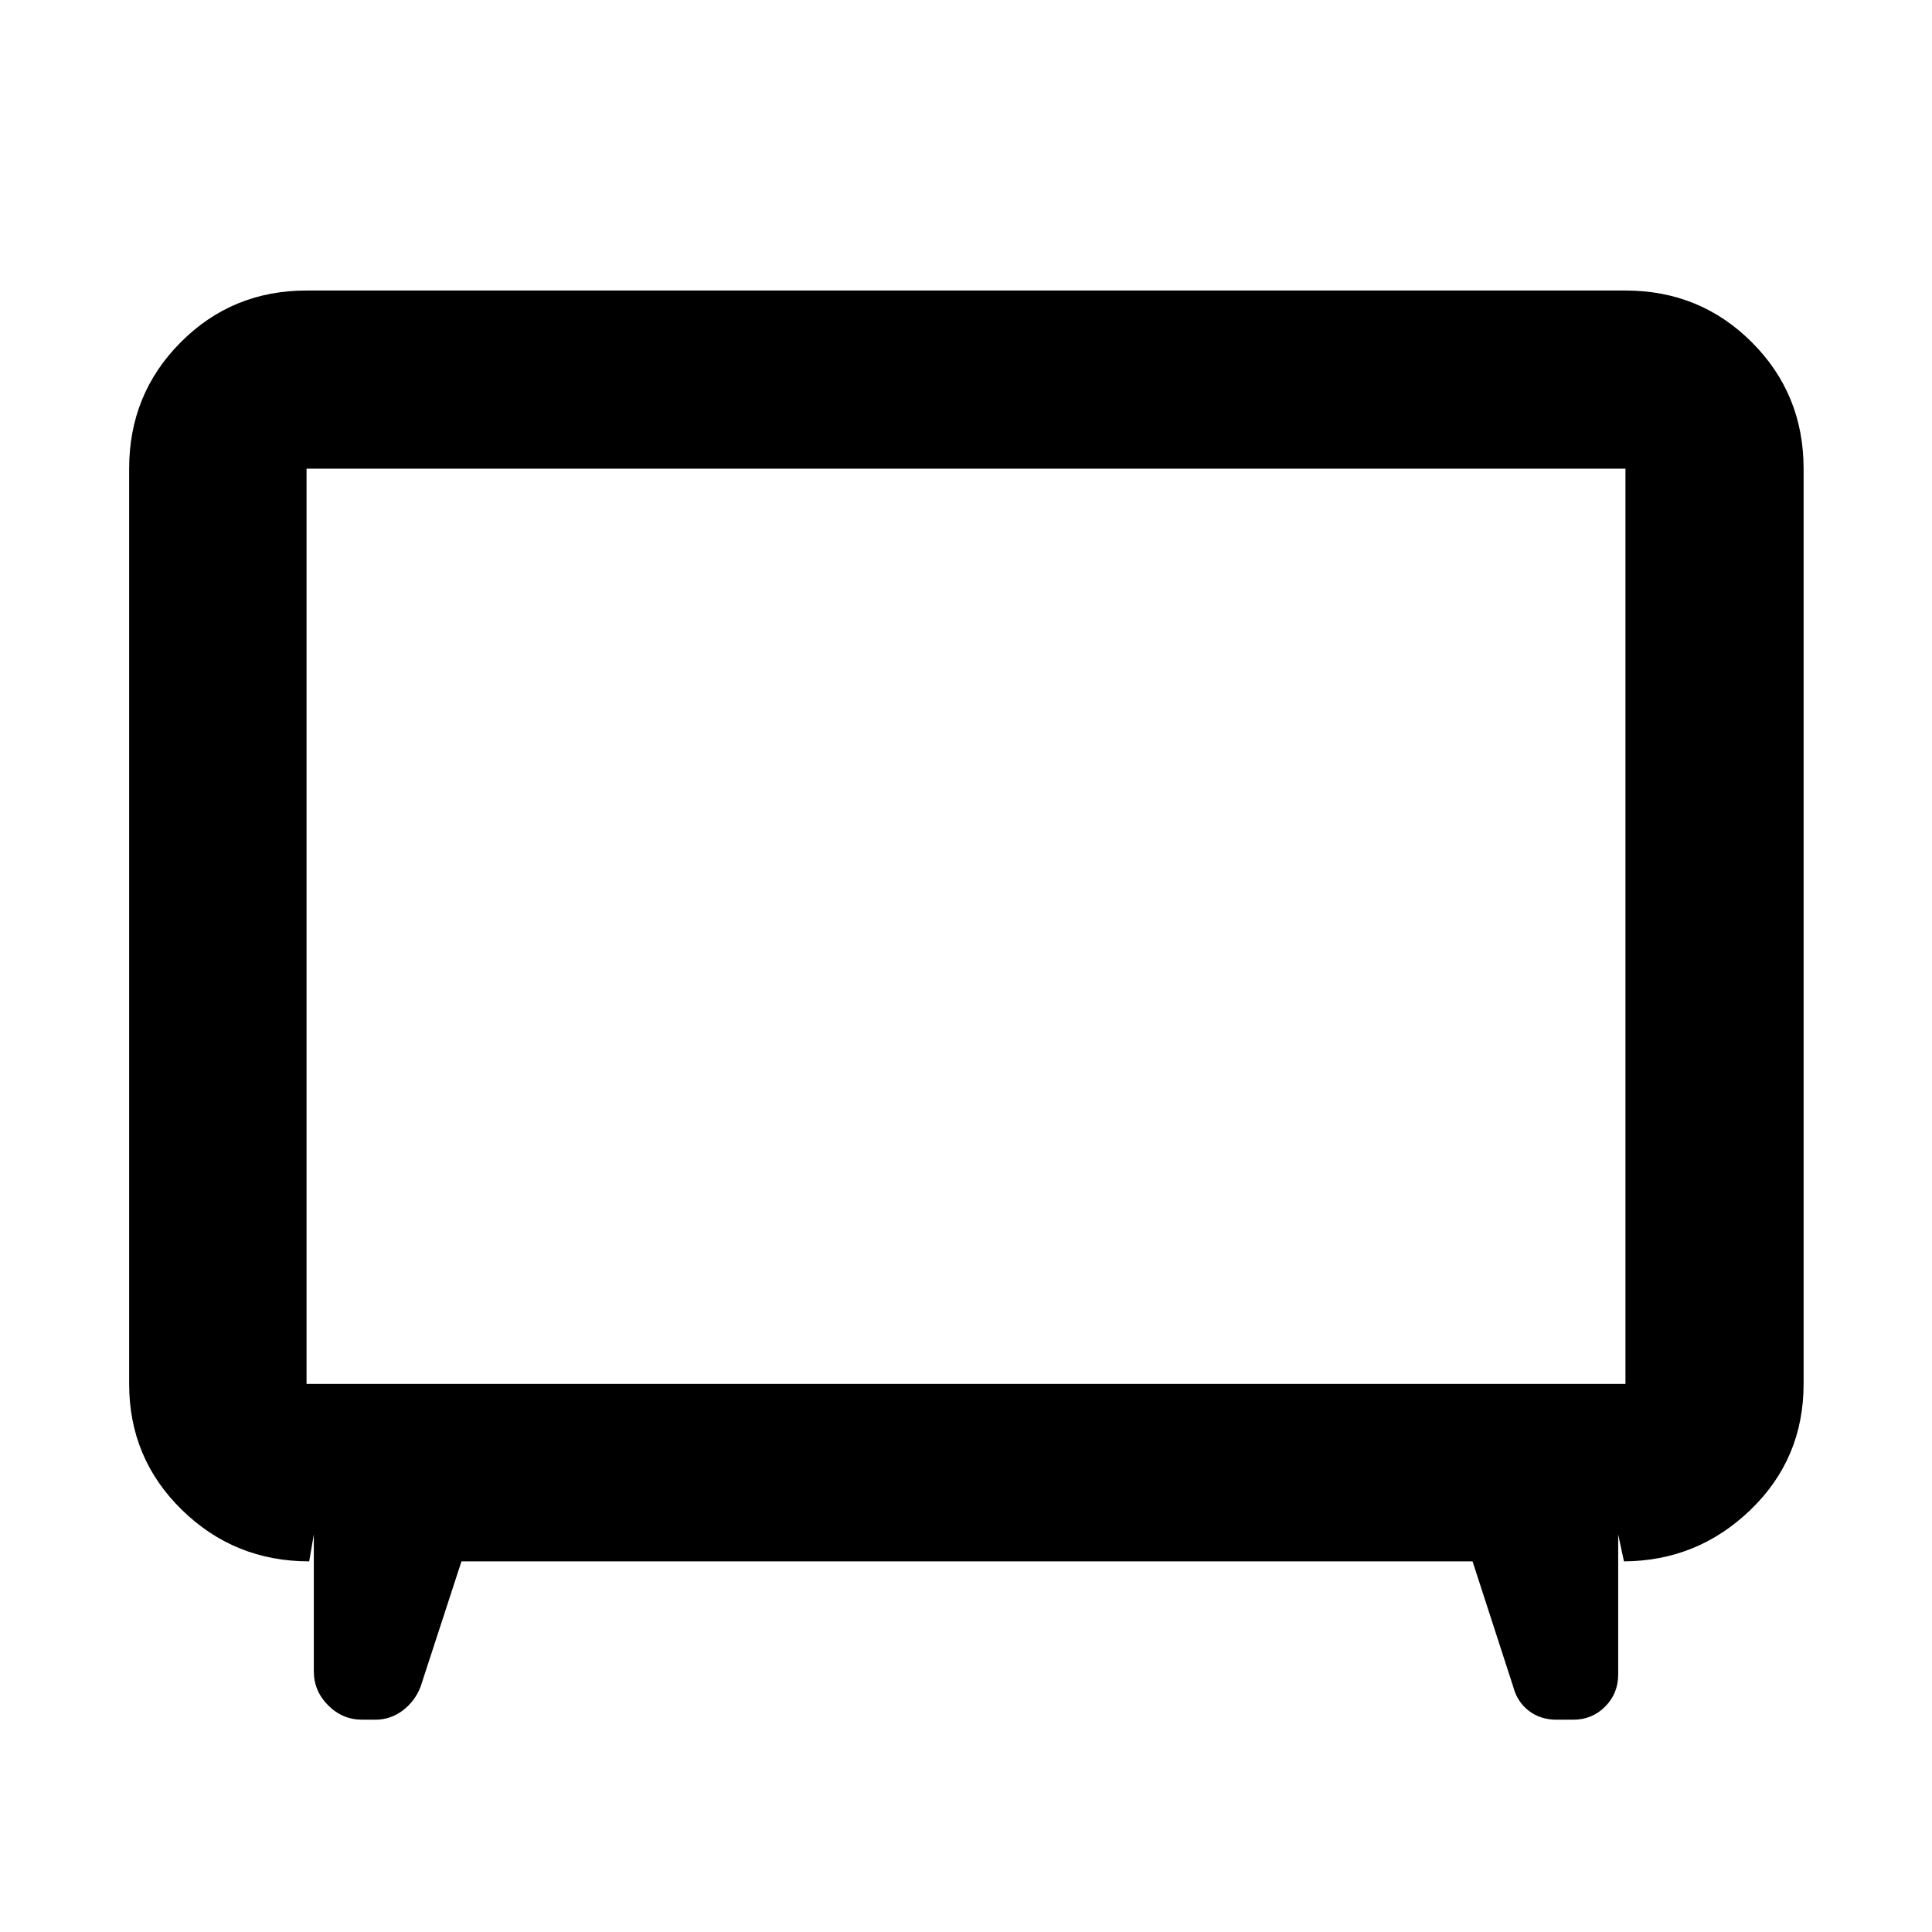<svg xmlns="http://www.w3.org/2000/svg" height="40" viewBox="0 -960 960 960" width="40"><path d="m229.3-184.17-20.31 62.27q-2.85 7.31-8.91 11.86-6.06 4.55-13.6 4.55h-6.47q-9.82 0-16.95-7.13-7.13-7.14-7.13-16.96v-67.97l-2.29 13.38q-37.11 0-63.29-25.61-26.18-25.6-26.18-62.54v-454.8q0-37.09 25.61-62.8 25.6-25.72 62.54-25.72h655.36q37.1 0 62.81 25.72 25.71 25.71 25.71 62.8v454.8q0 37.1-26.36 62.53-26.37 25.43-62.91 25.62l-2.86-13.38v69.54q0 9.48-6.47 16-6.48 6.52-15.89 6.52h-8.24q-7.99 0-13.73-4.36-5.73-4.35-7.73-11.71l-20.31-62.61H229.3Zm-76.98-88.15h655.36v-454.8H152.32v454.8ZM480-499.43Z"/></svg>